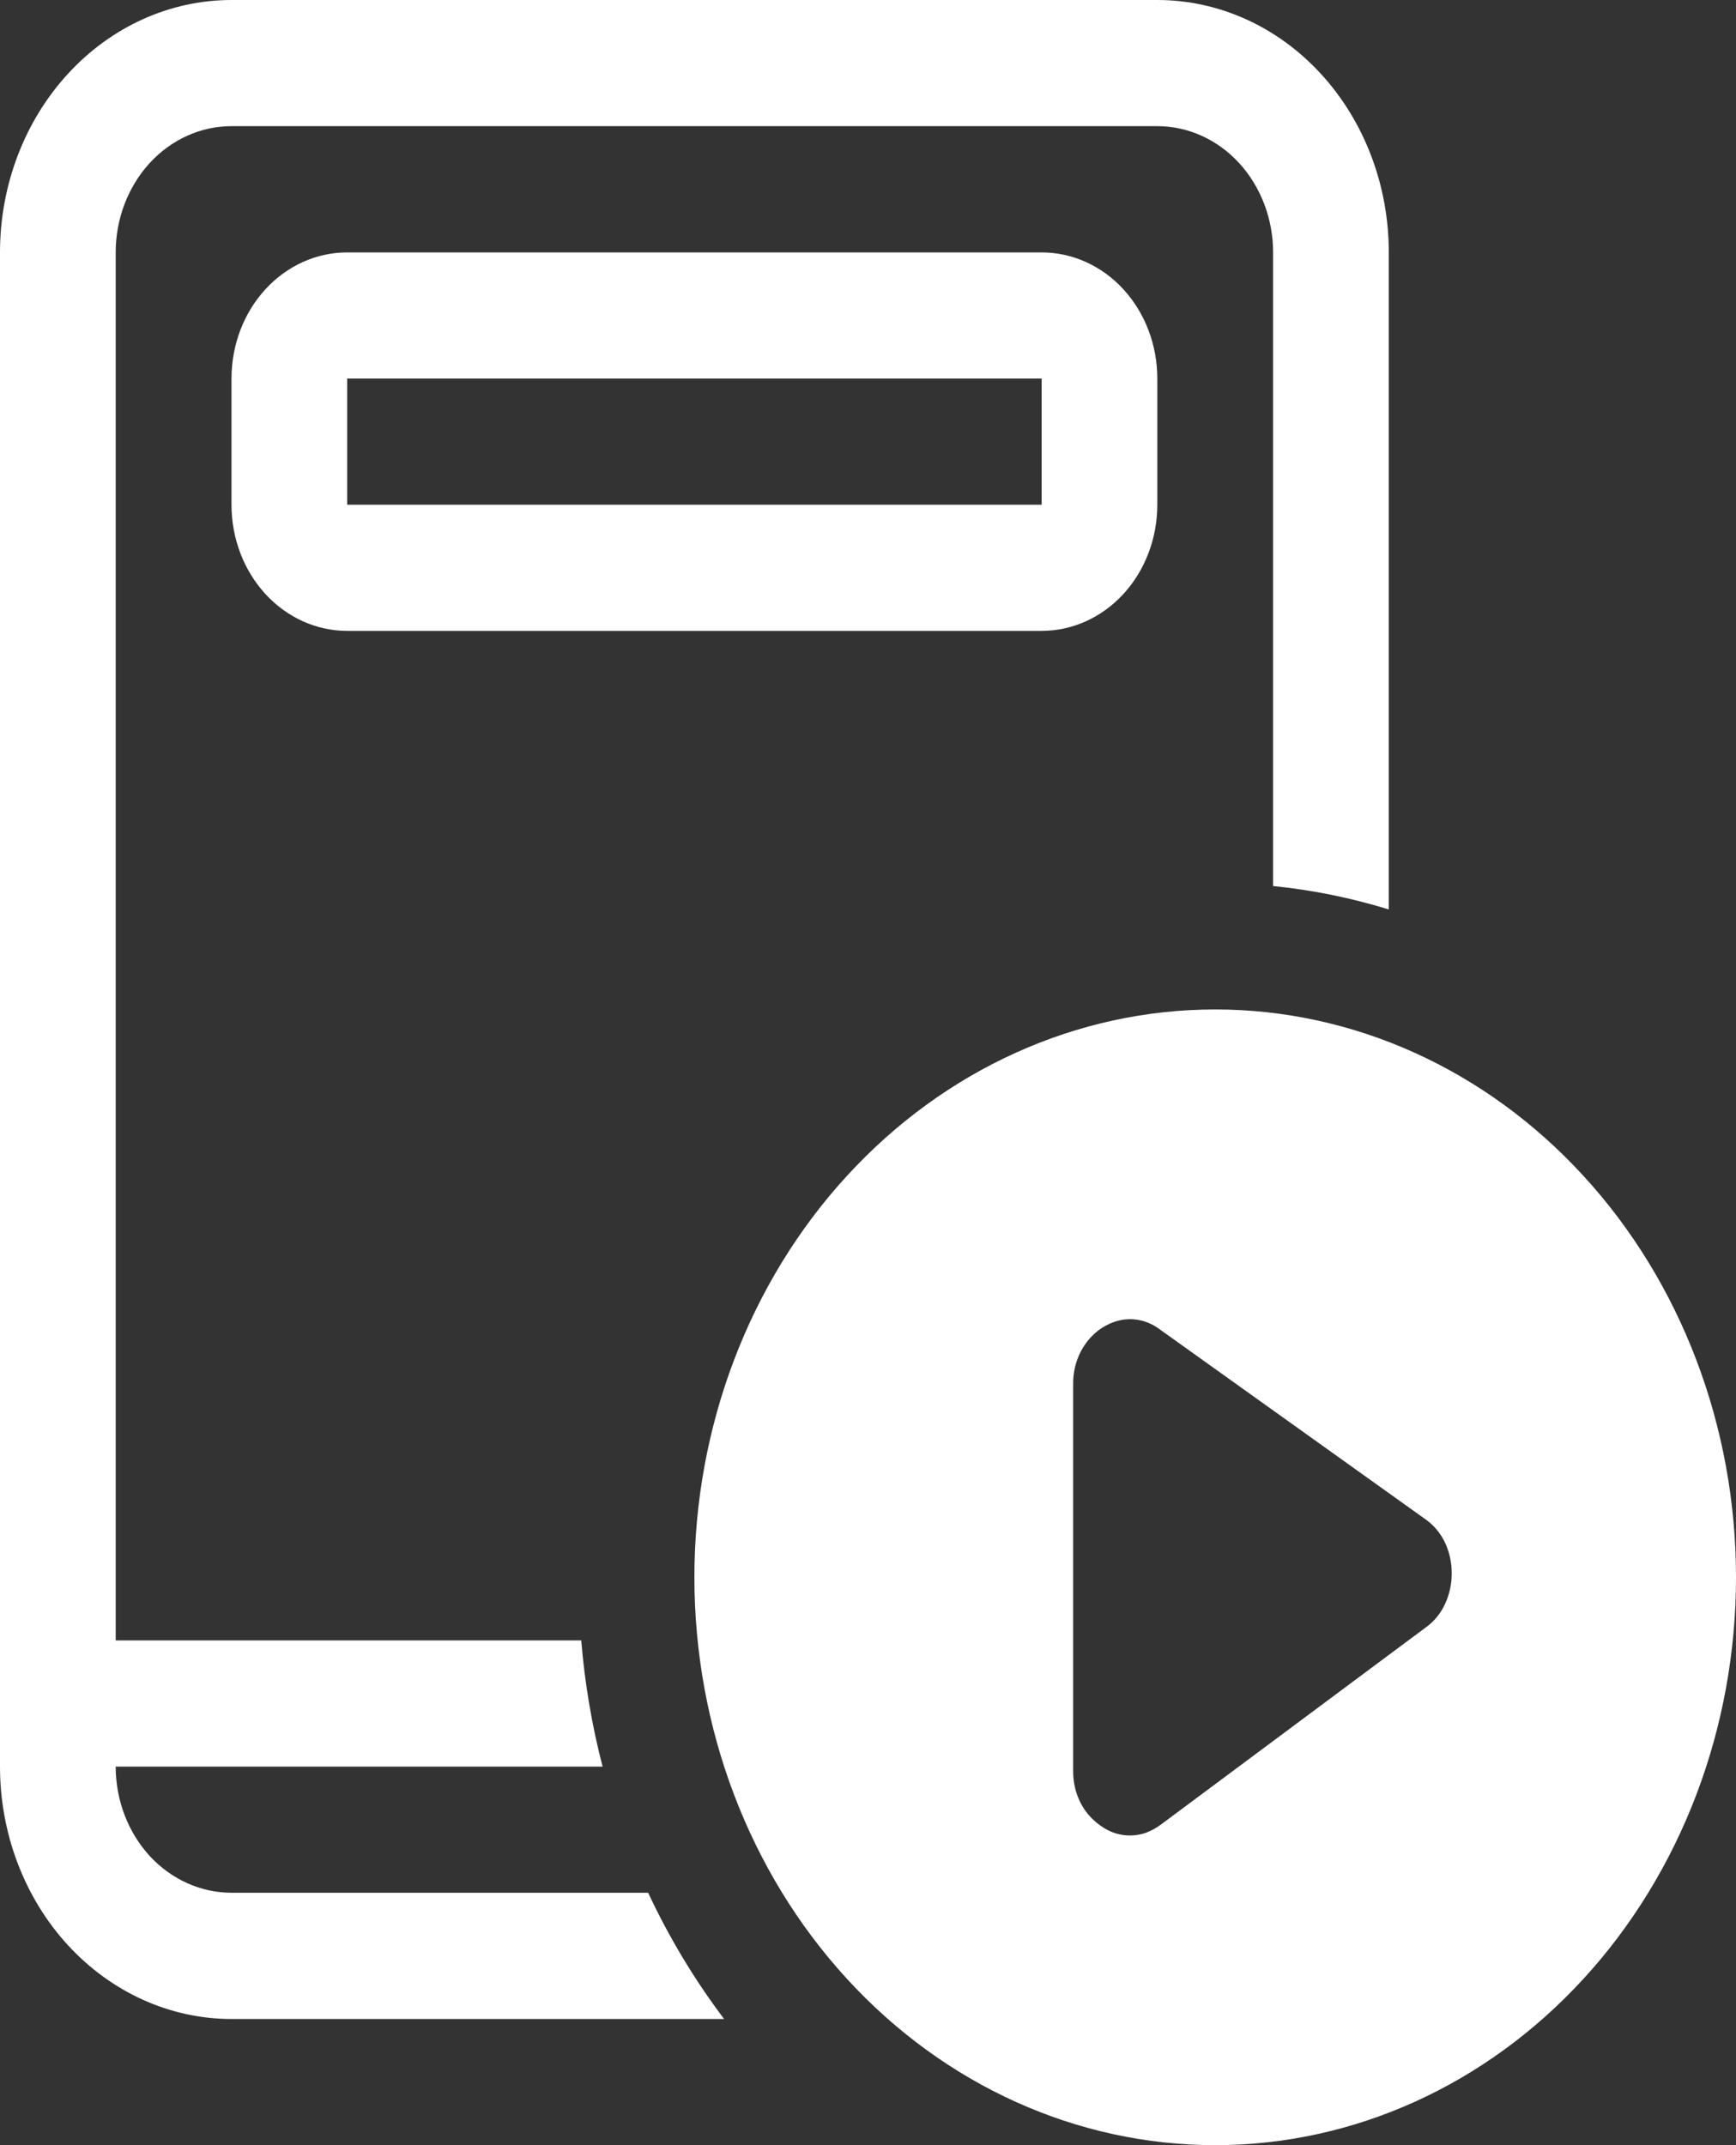 <svg width="17" height="21" viewBox="0 0 17 21" fill="none" xmlns="http://www.w3.org/2000/svg">
<rect x="0" y="0" width="17" height="21" fill="#333333" stroke="none"/>
<path d="M2.267 1.235H11.333C11.634 1.235 11.922 1.365 12.135 1.597C12.347 1.829 12.467 2.143 12.467 2.471V8.674C12.85 8.712 13.229 8.789 13.6 8.903V2.471C13.6 1.815 13.361 1.187 12.936 0.724C12.511 0.26 11.934 0 11.333 0H2.267C1.666 0 1.089 0.26 0.664 0.724C0.239 1.187 0 1.815 0 2.471V17.294C0 17.949 0.239 18.578 0.664 19.041C1.089 19.504 1.666 19.765 2.267 19.765H7.091C6.803 19.384 6.553 18.969 6.347 18.529H2.267C1.966 18.529 1.678 18.399 1.465 18.168C1.253 17.936 1.133 17.622 1.133 17.294H5.901C5.796 16.89 5.726 16.477 5.692 16.059H1.133V2.471C1.133 2.143 1.253 1.829 1.465 1.597C1.678 1.365 1.966 1.235 2.267 1.235ZM3.4 2.471C3.099 2.471 2.811 2.601 2.599 2.832C2.386 3.064 2.267 3.378 2.267 3.706V4.941C2.267 5.269 2.386 5.583 2.599 5.815C2.811 6.046 3.099 6.176 3.4 6.176H10.2C10.501 6.176 10.789 6.046 11.001 5.815C11.214 5.583 11.333 5.269 11.333 4.941V3.706C11.333 3.378 11.214 3.064 11.001 2.832C10.789 2.601 10.501 2.471 10.2 2.471H3.4ZM10.2 3.706V4.941H3.4V3.706H10.2ZM17 15.441C17 16.916 16.463 18.329 15.506 19.372C14.55 20.414 13.253 21 11.9 21C10.547 21 9.25 20.414 8.294 19.372C7.337 18.329 6.8 16.916 6.8 15.441C6.8 13.967 7.337 12.553 8.294 11.511C9.25 10.468 10.547 9.882 11.9 9.882C13.253 9.882 14.55 10.468 15.506 11.511C16.463 12.553 17 13.967 17 15.441ZM11.356 13.013C11.283 12.958 11.197 12.924 11.108 12.916C11.019 12.908 10.93 12.926 10.849 12.967C10.784 12.998 10.724 13.044 10.674 13.1C10.568 13.218 10.509 13.377 10.509 13.541V17.34C10.509 17.422 10.523 17.503 10.551 17.579C10.579 17.655 10.621 17.724 10.674 17.782C10.726 17.838 10.786 17.884 10.852 17.918C10.967 17.975 11.097 17.984 11.218 17.943C11.27 17.924 11.32 17.897 11.365 17.864L13.967 15.928C14.046 15.871 14.11 15.792 14.152 15.699C14.195 15.606 14.217 15.503 14.216 15.398C14.216 15.293 14.193 15.191 14.149 15.098C14.104 15.006 14.039 14.929 13.959 14.873L11.356 13.013Z" fill="white"/>
</svg>
